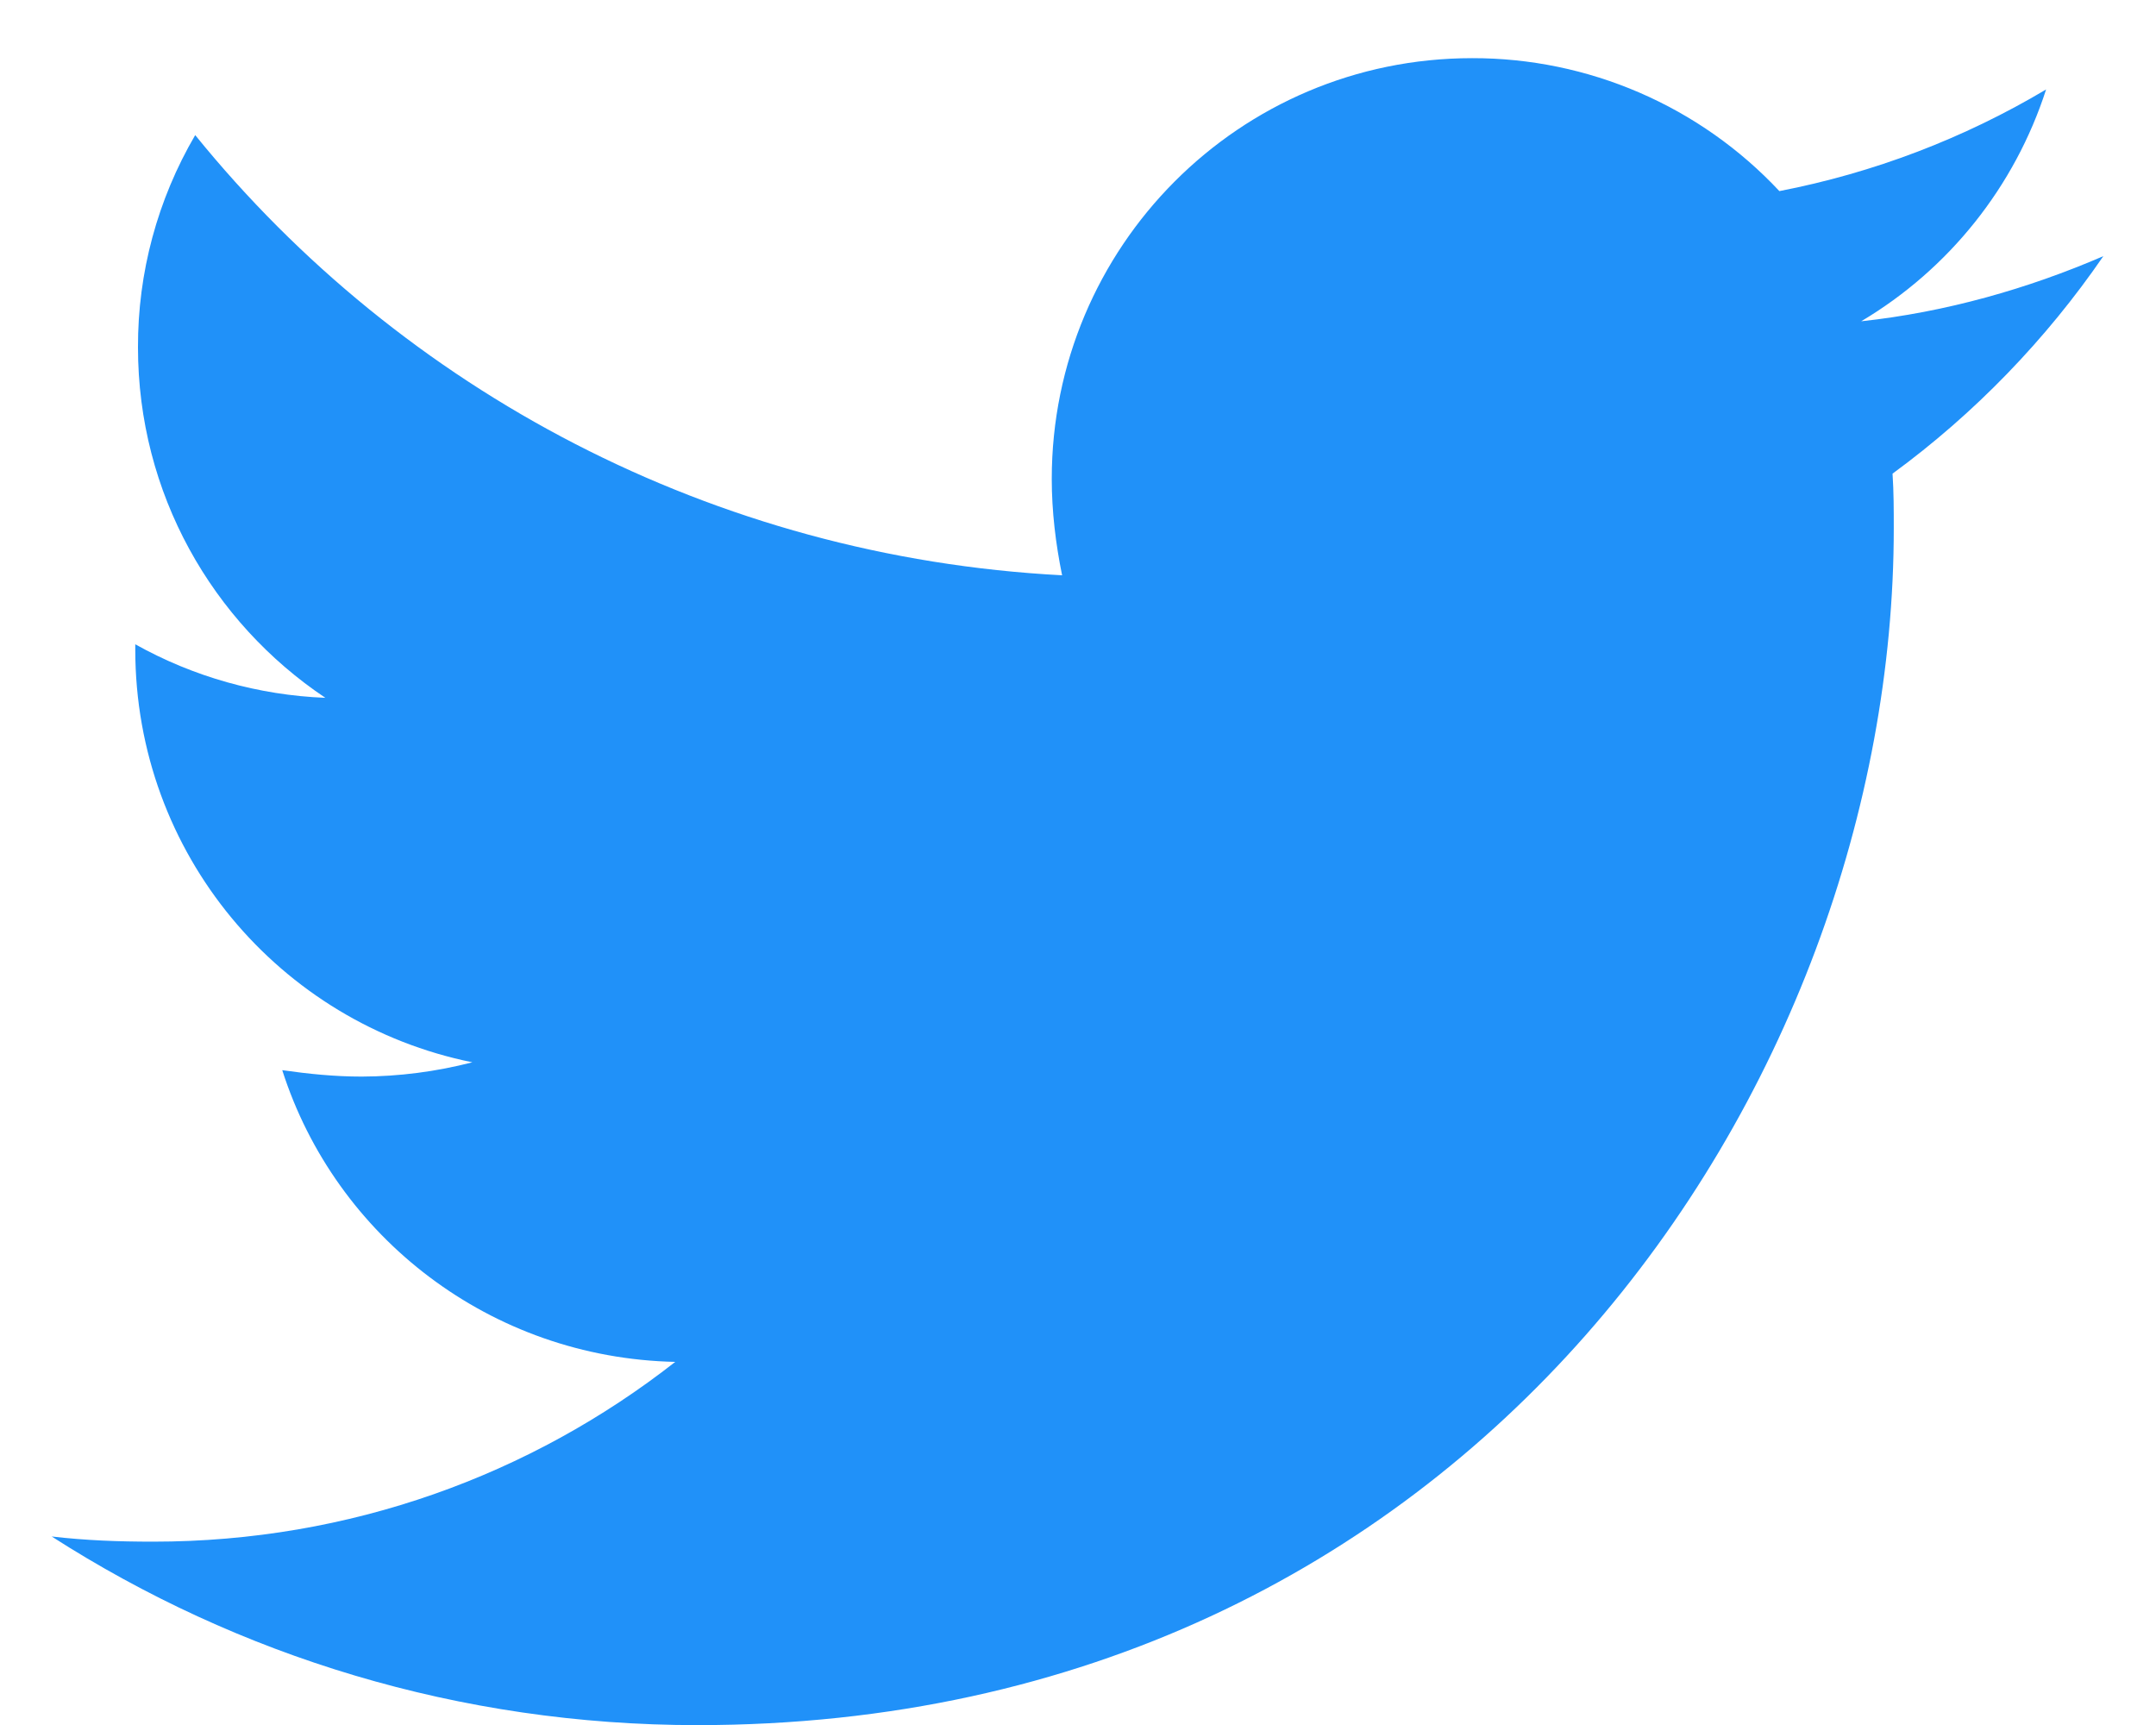 <svg width="35" height="28" viewBox="0 0 35 28" fill="none" xmlns="http://www.w3.org/2000/svg">
<path d="M34.145 4.158C32.92 4.687 31.587 5.067 30.214 5.215C31.64 4.368 32.707 3.03 33.216 1.452C31.879 2.248 30.414 2.806 28.886 3.102C28.247 2.419 27.474 1.875 26.616 1.504C25.759 1.133 24.833 0.942 23.898 0.944C20.116 0.944 17.074 4.01 17.074 7.773C17.074 8.301 17.138 8.829 17.242 9.338C11.578 9.041 6.527 6.336 3.169 2.193C2.557 3.238 2.236 4.428 2.24 5.639C2.24 8.009 3.445 10.098 5.282 11.327C4.2 11.284 3.142 10.987 2.196 10.458V10.542C2.196 13.861 4.542 16.61 7.668 17.243C7.081 17.395 6.477 17.473 5.871 17.475C5.426 17.475 5.006 17.431 4.582 17.371C5.446 20.076 7.964 22.042 10.962 22.106C8.616 23.943 5.678 25.024 2.488 25.024C1.916 25.024 1.388 25.004 0.839 24.94C3.865 26.881 7.456 28.002 11.322 28.002C23.874 28.002 30.743 17.603 30.743 8.577C30.743 8.281 30.743 7.985 30.723 7.688C32.052 6.716 33.216 5.511 34.145 4.158Z" fill="#2091F9"/>
</svg>
